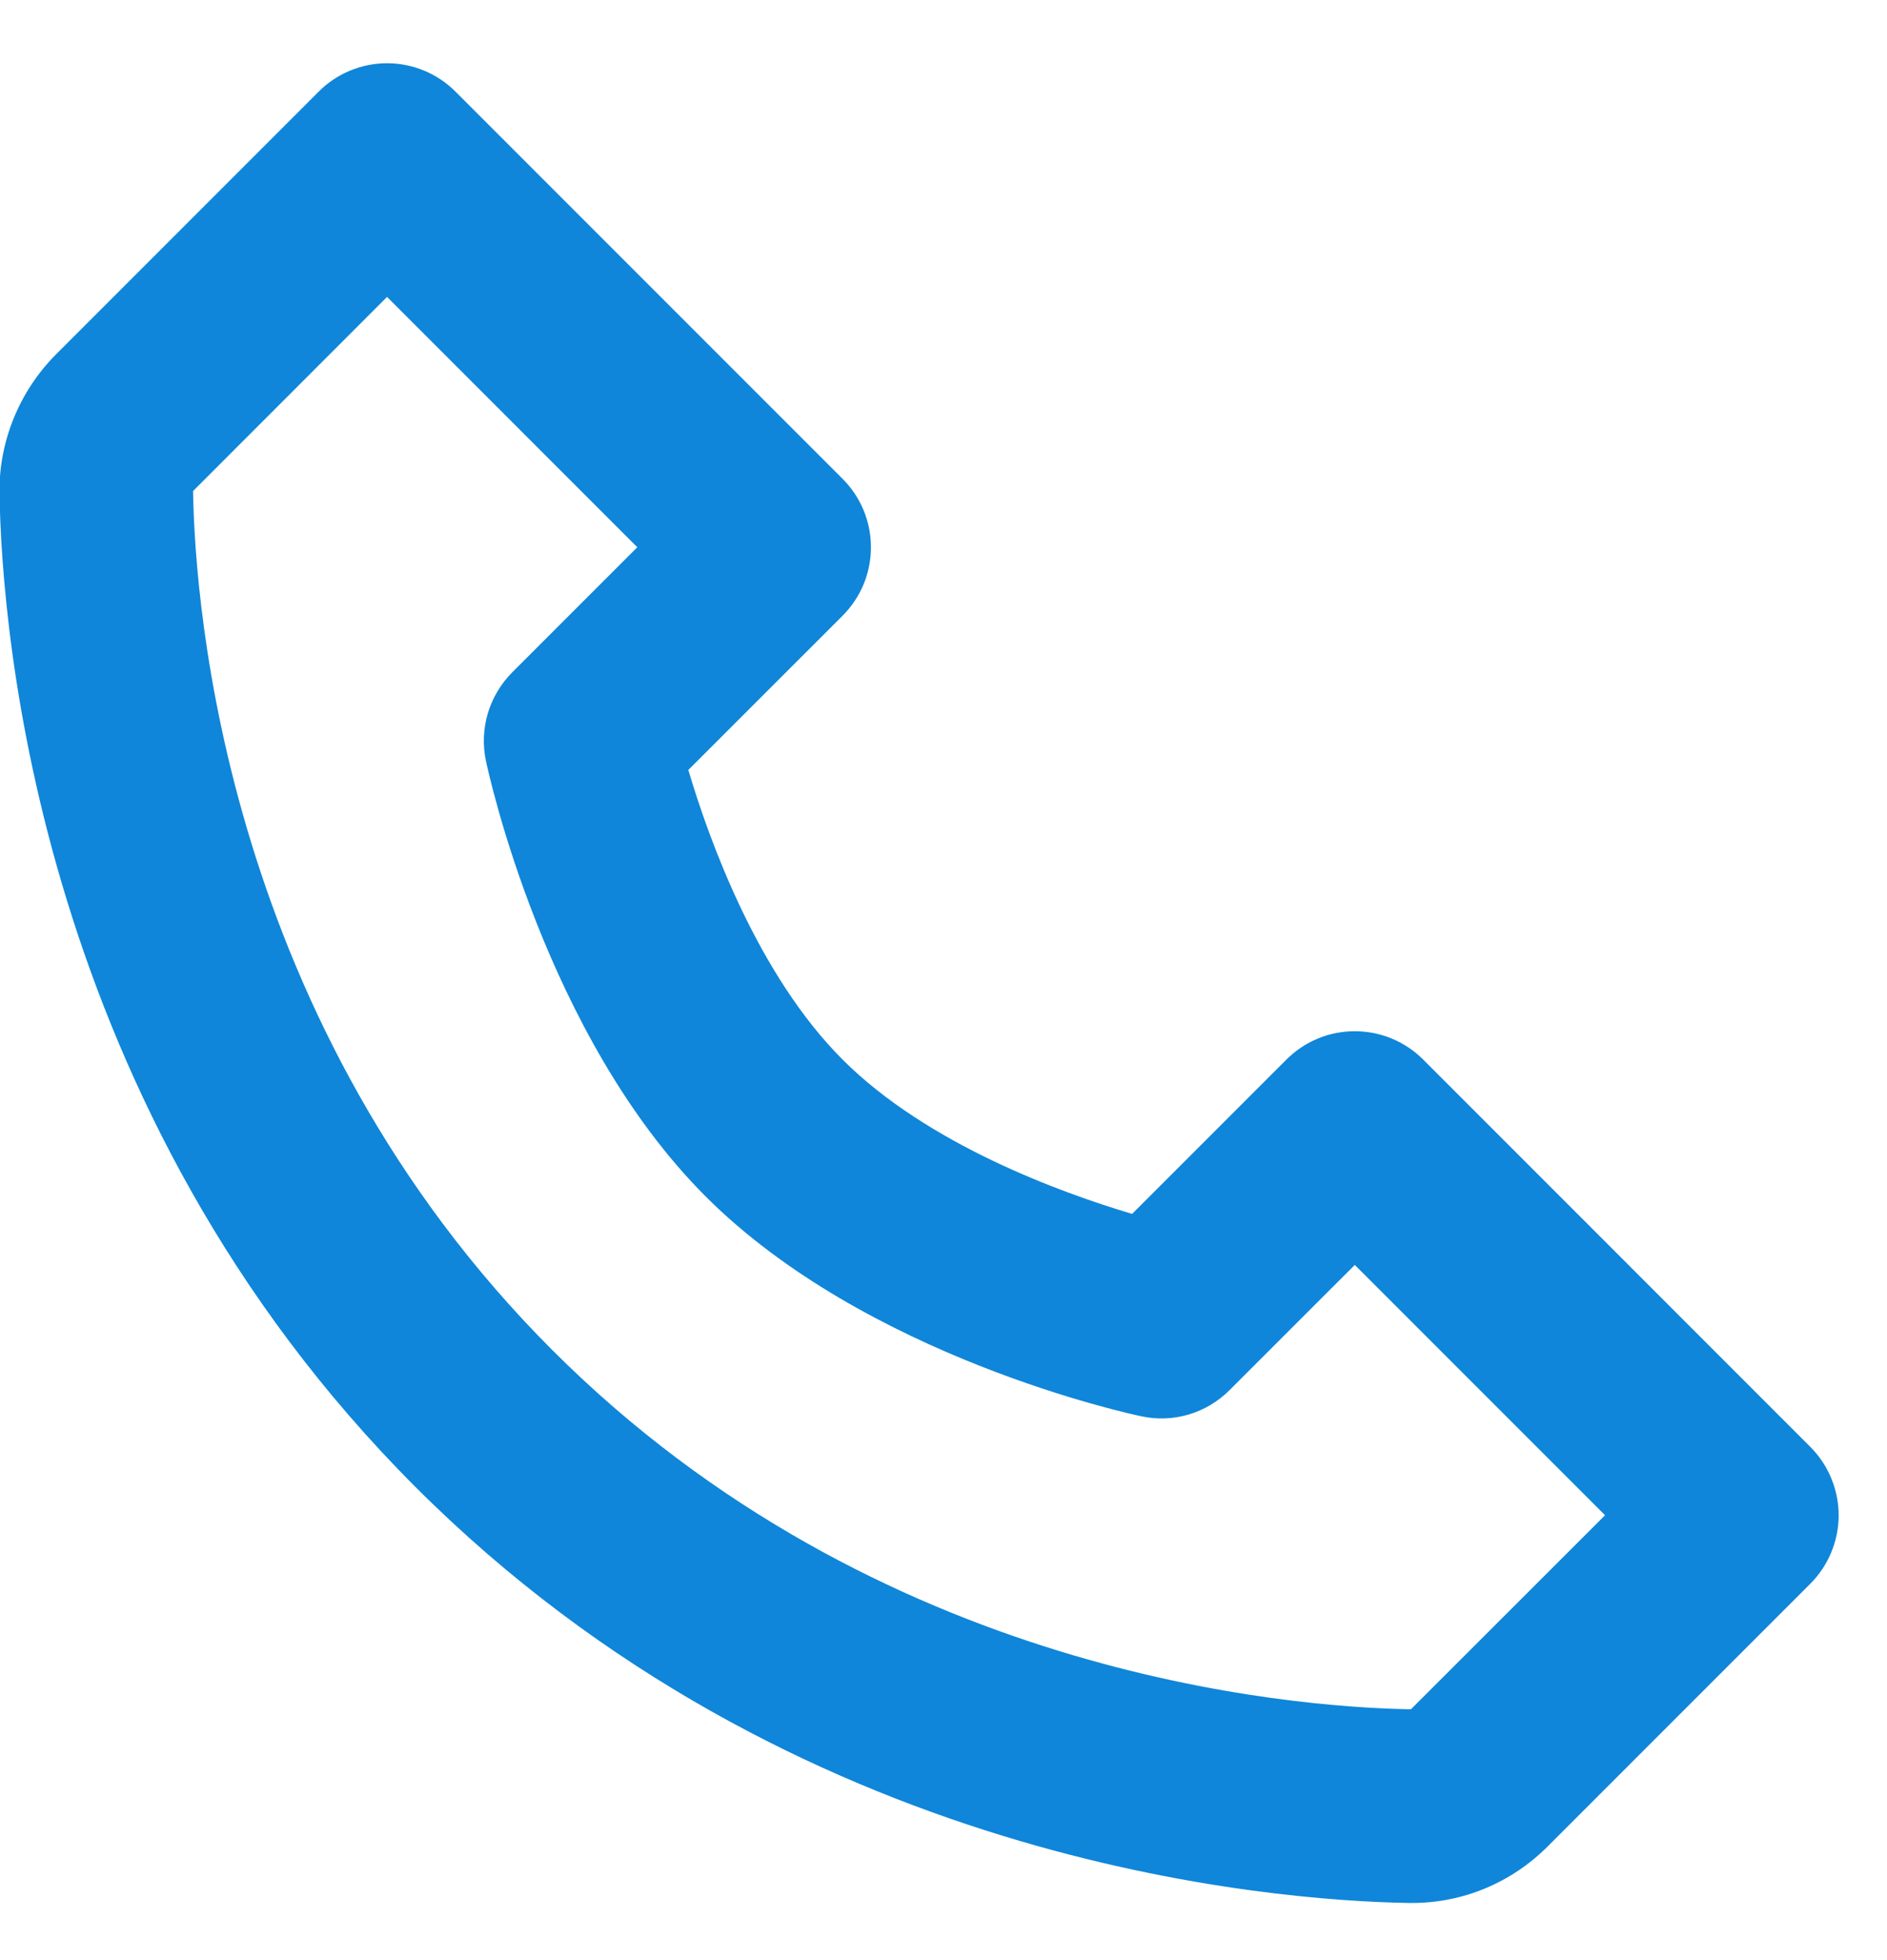 <svg width="26" height="27" viewBox="0 0 26 27" fill="none" xmlns="http://www.w3.org/2000/svg">
<path d="M19.61 14.596C19.486 14.472 19.339 14.373 19.177 14.306C19.015 14.239 18.842 14.205 18.667 14.205C18.492 14.205 18.318 14.239 18.157 14.306C17.995 14.373 17.848 14.472 17.724 14.596L15.599 16.721C14.614 16.428 12.775 15.761 11.61 14.596C10.444 13.43 9.777 11.592 9.484 10.606L11.61 8.481C11.733 8.357 11.832 8.21 11.899 8.049C11.966 7.887 12 7.714 12 7.538C12 7.363 11.966 7.19 11.899 7.028C11.832 6.866 11.733 6.719 11.61 6.596L6.276 1.262C6.152 1.138 6.005 1.04 5.844 0.973C5.682 0.906 5.509 0.871 5.333 0.871C5.158 0.871 4.985 0.906 4.823 0.973C4.661 1.04 4.514 1.138 4.391 1.262L0.775 4.878C0.268 5.385 -0.017 6.081 -0.007 6.792C0.024 8.69 0.527 15.285 5.724 20.482C10.921 25.68 17.516 26.181 19.416 26.213H19.453C20.157 26.213 20.823 25.936 21.327 25.432L24.943 21.816C25.067 21.692 25.165 21.545 25.232 21.383C25.299 21.222 25.334 21.048 25.334 20.873C25.334 20.698 25.299 20.525 25.232 20.363C25.165 20.201 25.067 20.054 24.943 19.93L19.61 14.596ZM19.44 23.545C17.776 23.517 12.083 23.07 7.609 18.596C3.121 14.108 2.687 8.394 2.66 6.764L5.333 4.09L8.781 7.538L7.057 9.262C6.901 9.419 6.786 9.612 6.722 9.824C6.659 10.037 6.649 10.261 6.695 10.478C6.727 10.632 7.509 14.268 9.723 16.481C11.936 18.694 15.572 19.477 15.726 19.509C15.942 19.556 16.167 19.547 16.38 19.484C16.592 19.421 16.785 19.305 16.942 19.148L18.667 17.424L22.115 20.872L19.44 23.545Z" fill="#0F86D9"/>
</svg>
